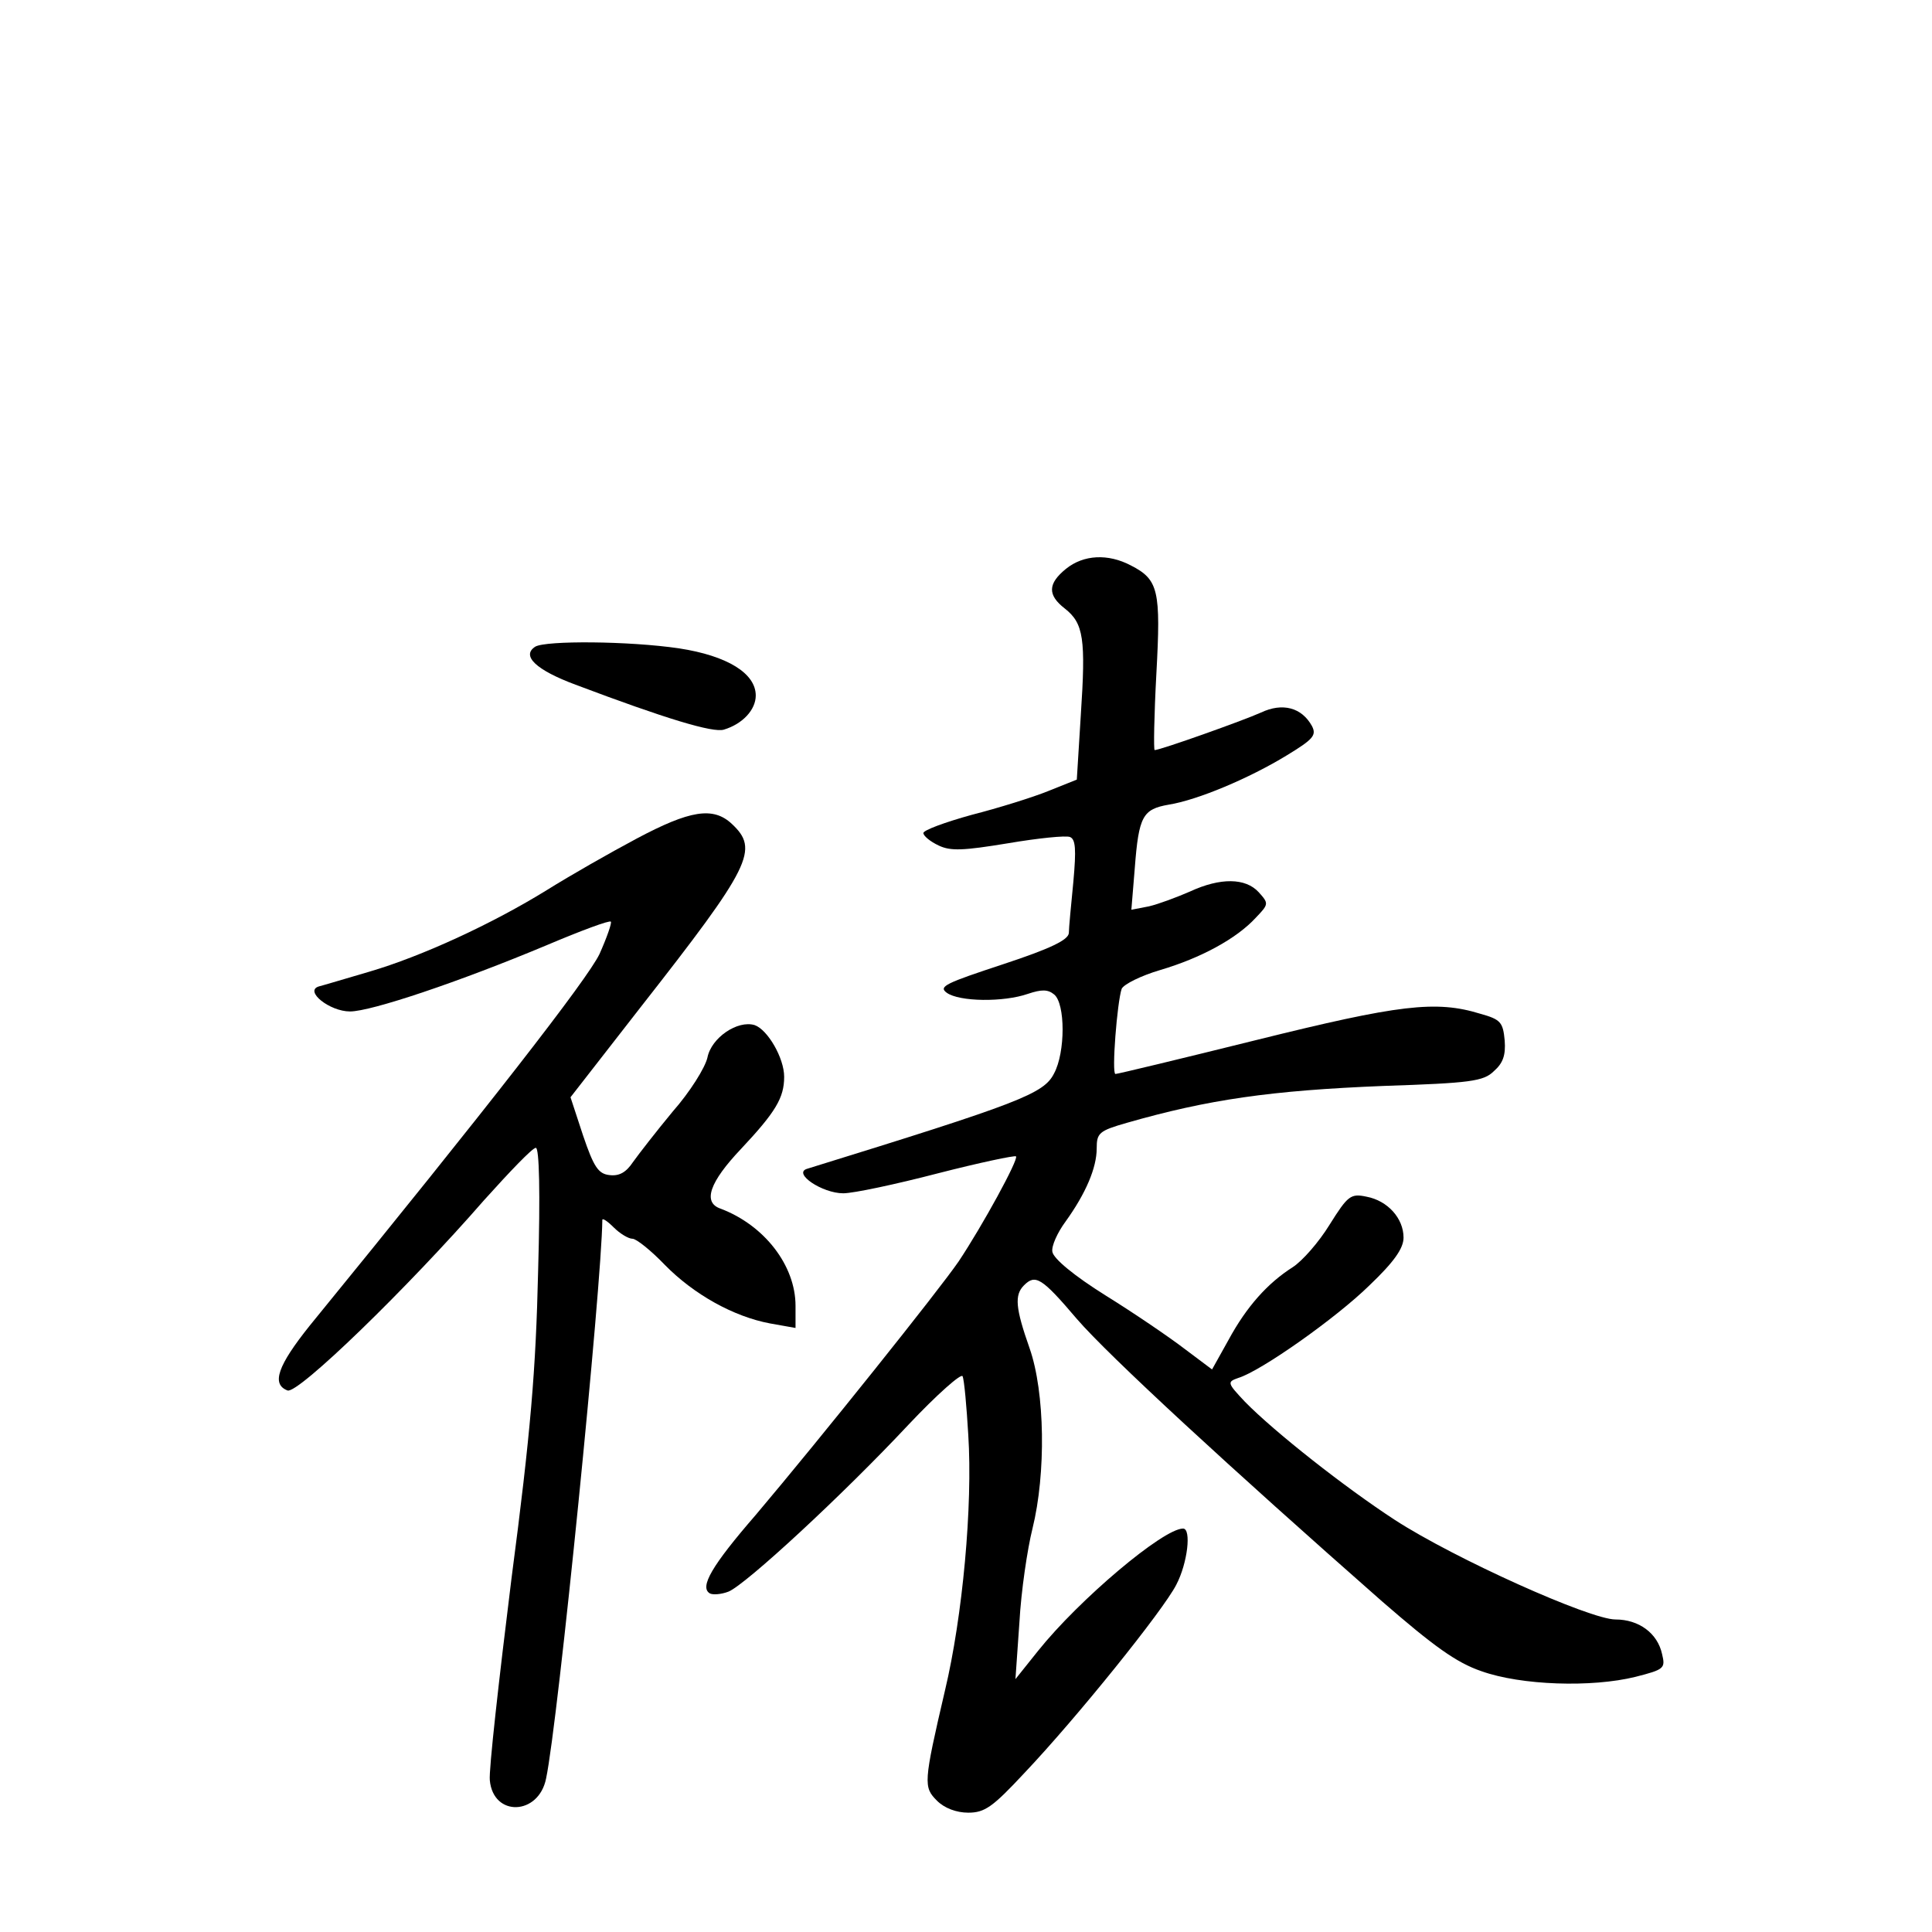 <?xml version="1.0" standalone="no"?>
<!DOCTYPE svg PUBLIC "-//W3C//DTD SVG 20010904//EN"
 "http://www.w3.org/TR/2001/REC-SVG-20010904/DTD/svg10.dtd">
<svg version="1.0" xmlns="http://www.w3.org/2000/svg"
 width="340pt" height="340pt" viewBox="0 0 340 340"
 preserveAspectRatio="xMidYMid meet">
<g transform="translate(0,340) scale(0.1,-0.1)"
fill="#000000" stroke="none">
<path d="M1876 2399 c-32 -26 -33 -46 -2 -70 33 -26 37 -53 28 -188 l-7 -113
-50 -20 c-27 -11 -88 -30 -135 -42 -47 -13 -85 -27 -85 -32 0 -5 12 -15 27
-22 21 -10 43 -9 122 4 53 9 102 14 109 11 10 -4 11 -22 6 -78 -4 -41 -8 -82
-8 -91 -1 -12 -31 -27 -116 -55 -100 -33 -114 -39 -99 -50 22 -16 100 -17 143
-2 24 8 35 8 46 -1 20 -16 20 -102 0 -139 -18 -36 -60 -52 -435 -168 -25 -8
27 -43 64 -43 18 0 93 16 166 35 74 19 136 32 138 30 5 -5 -59 -122 -101 -185
-35 -51 -242 -310 -357 -446 -78 -90 -99 -127 -81 -138 5 -3 20 -2 33 3 30 12
201 170 317 294 50 53 93 91 95 85 3 -7 7 -53 10 -103 8 -125 -10 -320 -41
-450 -38 -163 -38 -170 -14 -194 13 -13 34 -21 55 -21 29 0 43 10 98 69 93 98
245 287 268 332 20 38 27 99 12 99 -35 0 -183 -125 -255 -215 l-40 -50 7 100
c3 55 14 129 23 165 24 97 22 240 -5 317 -25 71 -27 94 -10 111 20 20 31 14
93 -59 56 -65 271 -263 537 -497 91 -79 131 -108 175 -123 70 -25 194 -29 271
-10 51 13 53 15 47 40 -8 37 -41 61 -82 61 -45 0 -283 107 -388 175 -89 58
-212 155 -264 208 -31 33 -32 35 -12 42 40 12 173 106 231 163 43 41 60 65 60
84 0 34 -28 65 -65 72 -28 6 -33 2 -65 -49 -19 -31 -48 -64 -65 -75 -44 -28
-81 -69 -113 -128 l-29 -52 -48 36 c-26 20 -89 63 -139 94 -56 35 -92 65 -94
77 -2 10 9 34 23 53 36 50 55 95 55 129 0 27 4 31 53 45 143 41 253 57 453 65
151 5 175 8 193 26 16 14 21 28 19 54 -3 32 -7 37 -43 47 -78 24 -143 16 -393
-46 -133 -33 -245 -60 -249 -60 -7 0 3 127 11 150 4 8 34 23 68 33 71 21 134
55 168 92 23 24 23 25 5 45 -23 25 -67 26 -121 1 -23 -10 -55 -22 -72 -26
l-31 -6 6 73 c7 92 14 104 60 112 50 8 141 46 208 87 46 28 52 35 44 51 -18
33 -52 42 -90 24 -31 -14 -177 -66 -187 -66 -2 0 -1 60 3 134 8 147 4 166 -45
191 -40 21 -83 19 -114 -6z"/>
<path d="M942 2262 c-25 -16 1 -41 71 -67 159 -60 242 -85 261 -79 33 10 56
35 56 60 0 39 -50 70 -135 83 -88 13 -234 14 -253 3z"/>
<path d="M1120 1924 c-47 -25 -117 -65 -157 -90 -97 -60 -221 -117 -313 -144
-41 -12 -81 -24 -89 -26 -26 -8 19 -44 55 -44 37 0 192 52 347 117 59 25 110
44 112 41 2 -2 -7 -28 -20 -57 -21 -44 -195 -268 -510 -654 -56 -70 -68 -103
-39 -114 18 -7 211 180 346 335 45 50 85 92 91 92 6 0 8 -78 4 -217 -4 -174
-13 -283 -47 -542 -22 -177 -40 -337 -38 -354 6 -65 86 -62 99 3 21 98 98 870
99 983 0 4 9 -2 20 -13 11 -11 26 -20 33 -20 7 0 33 -21 57 -46 51 -52 121
-91 185 -103 l45 -8 0 39 c0 71 -55 142 -132 171 -32 11 -19 47 36 105 61 65
76 90 76 127 0 33 -29 83 -52 91 -30 9 -76 -22 -83 -57 -4 -18 -31 -61 -61
-95 -29 -35 -60 -75 -70 -89 -12 -18 -24 -25 -41 -23 -20 2 -28 14 -47 70
l-22 67 123 158 c196 250 209 278 161 323 -33 31 -74 24 -168 -26z"/>
</g>
</svg>
